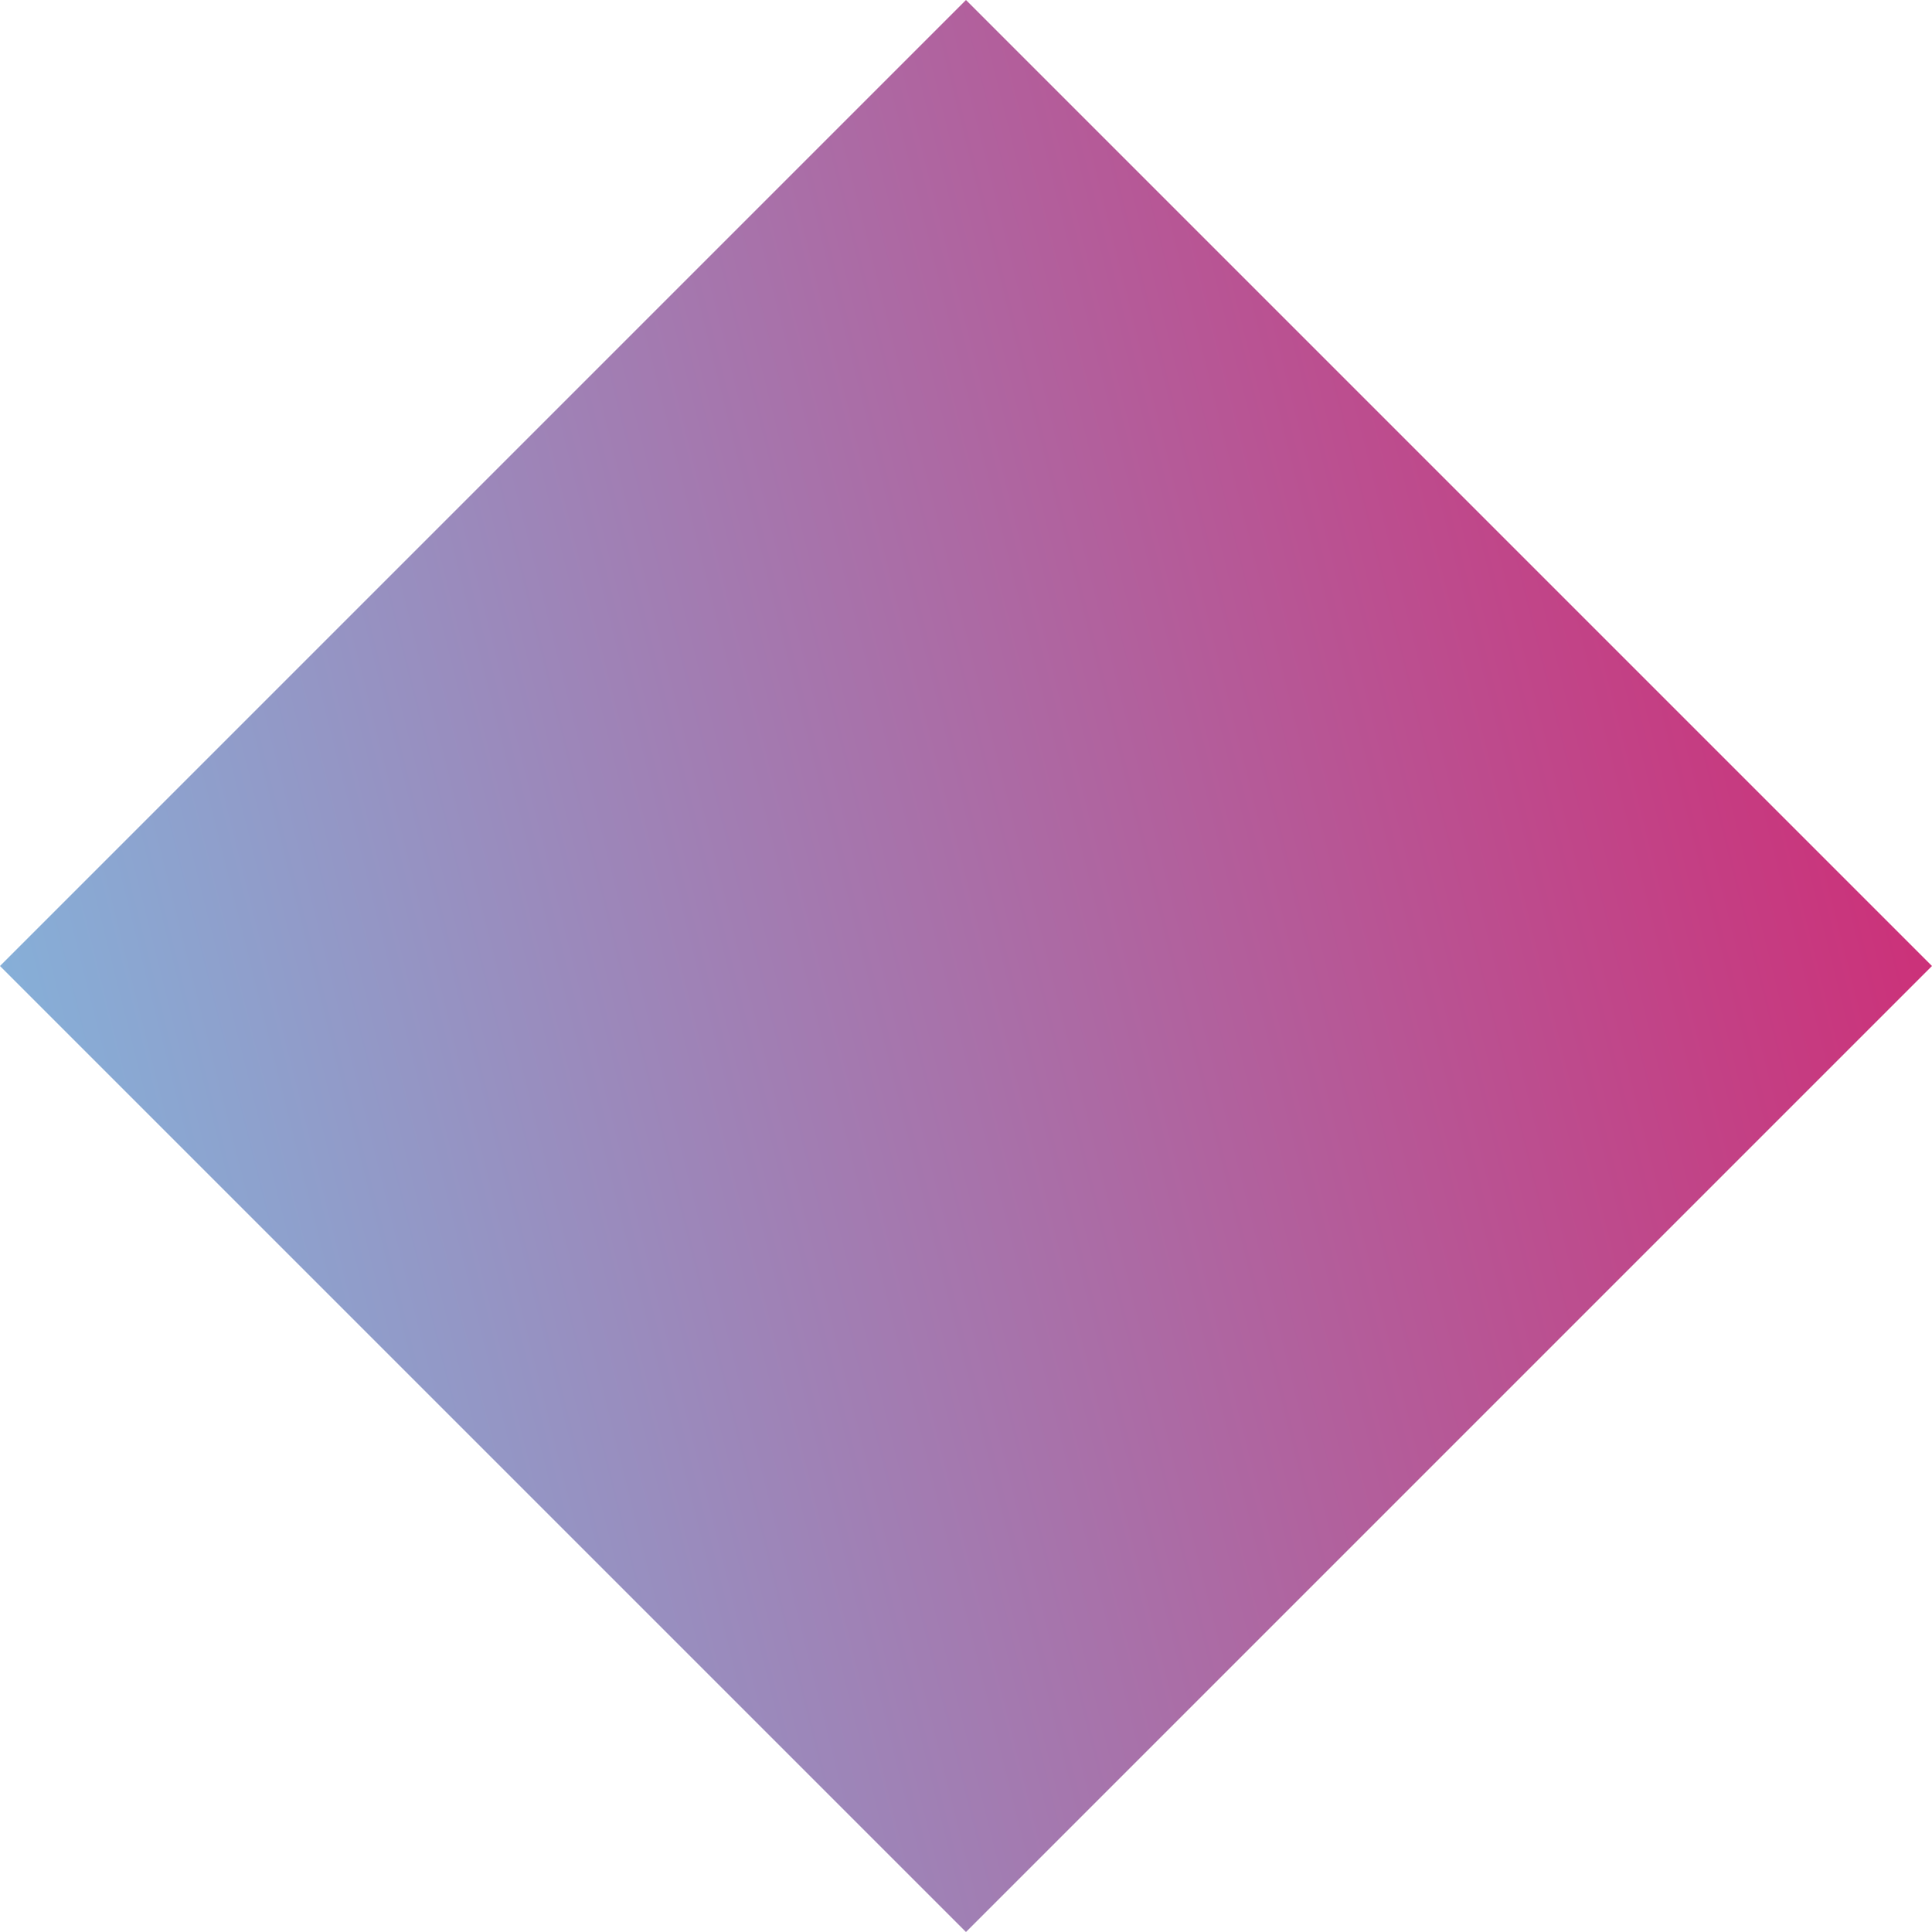 <svg id="Layer_1" data-name="Layer 1" xmlns="http://www.w3.org/2000/svg" xmlns:xlink="http://www.w3.org/1999/xlink" viewBox="0 0 522 522"><defs><style>.cls-1{opacity:0.85;fill:url(#linear-gradient);}</style><linearGradient id="linear-gradient" x1="1588.48" y1="-181.3" x2="2022.82" y2="78.93" gradientTransform="translate(-1544.65 312.19)" gradientUnits="userSpaceOnUse"><stop offset="0" stop-color="#c30d62"/><stop offset="1" stop-color="#71a1d1"/></linearGradient></defs><rect class="cls-1" x="76.45" y="76.45" width="369.11" height="369.11" transform="translate(630.11 261) rotate(135)"/></svg>
